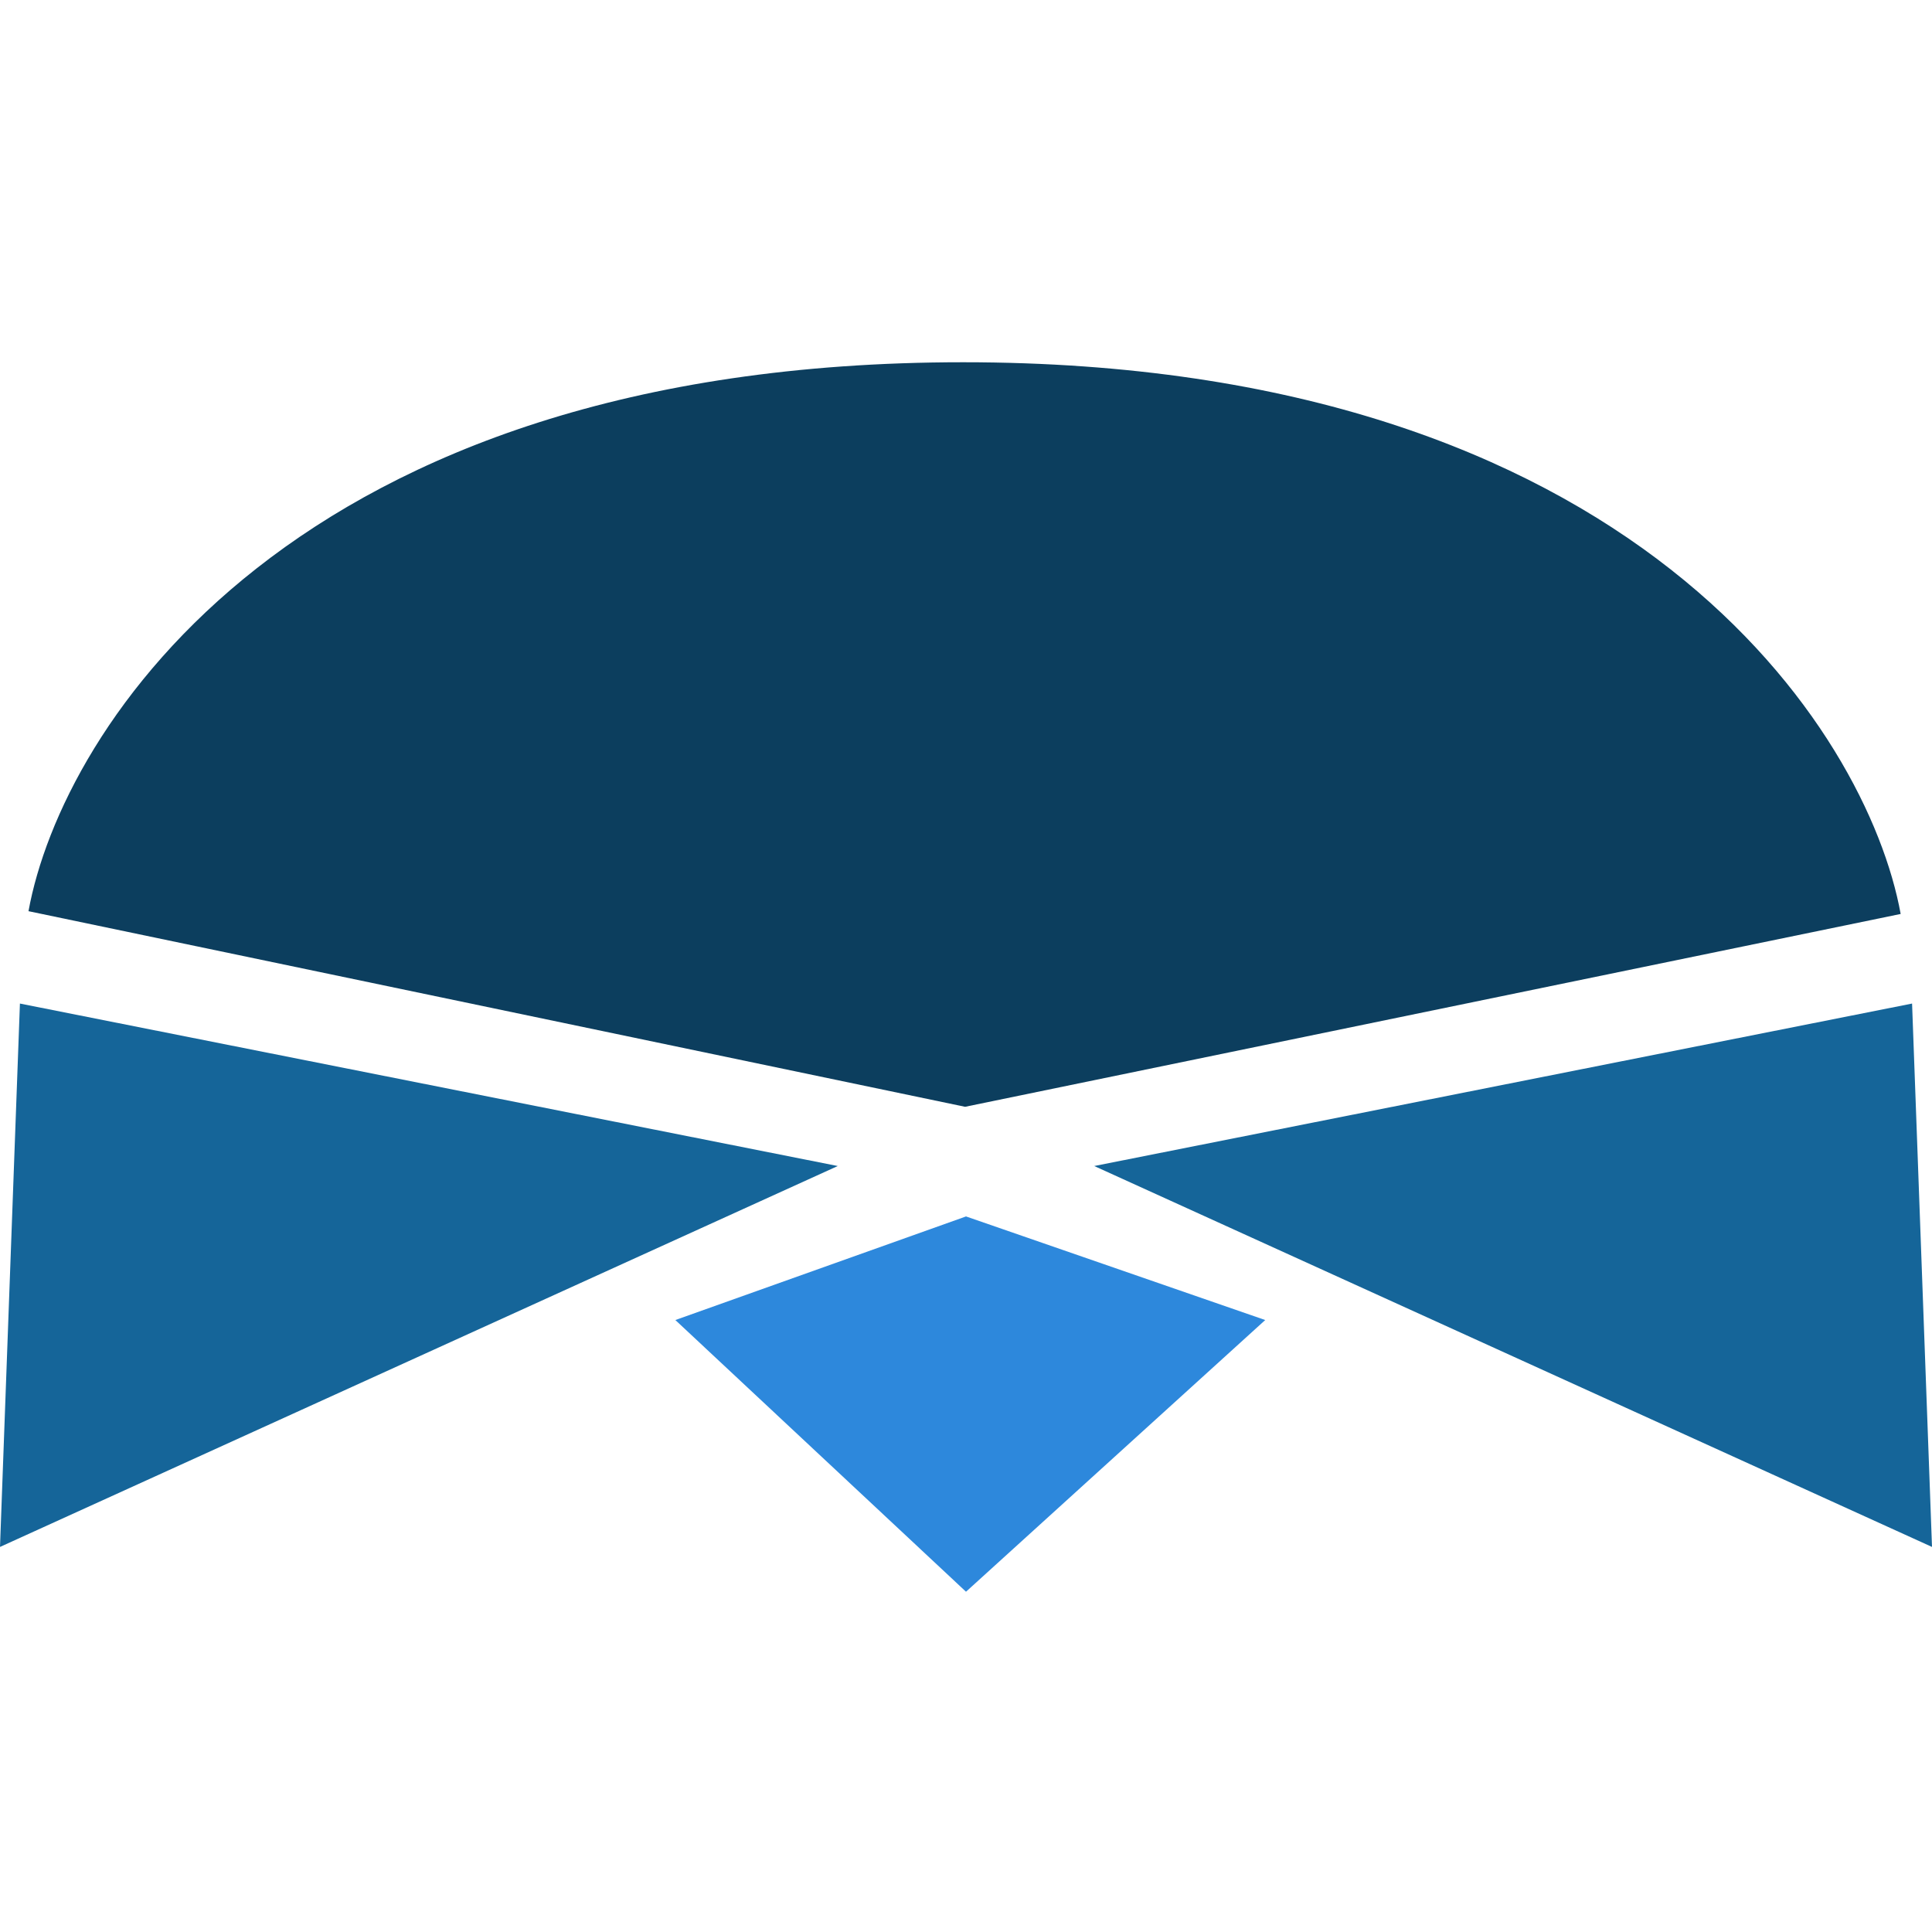 <svg width="32" height="32" viewBox="0 0 32 32" fill="none" xmlns="http://www.w3.org/2000/svg">
<path d="M16 20.148L11.186 21.864L16 26.364L20.956 21.864L16 20.148Z" fill="#2D88DC"/>
<path d="M13.876 19.313L0.33 16.622L0 25.622L13.876 19.313Z" fill="#156599"/>
<path d="M18.124 19.313L31.67 16.622L32 25.622L18.124 19.313Z" fill="#156599"/>
<path d="M15.985 18.332L0.472 15.092C1.023 12.061 4.852 6 15.953 6C27.054 6 30.93 12.107 31.481 15.138L15.985 18.332Z" fill="#0C3E5E"/>
</svg>
